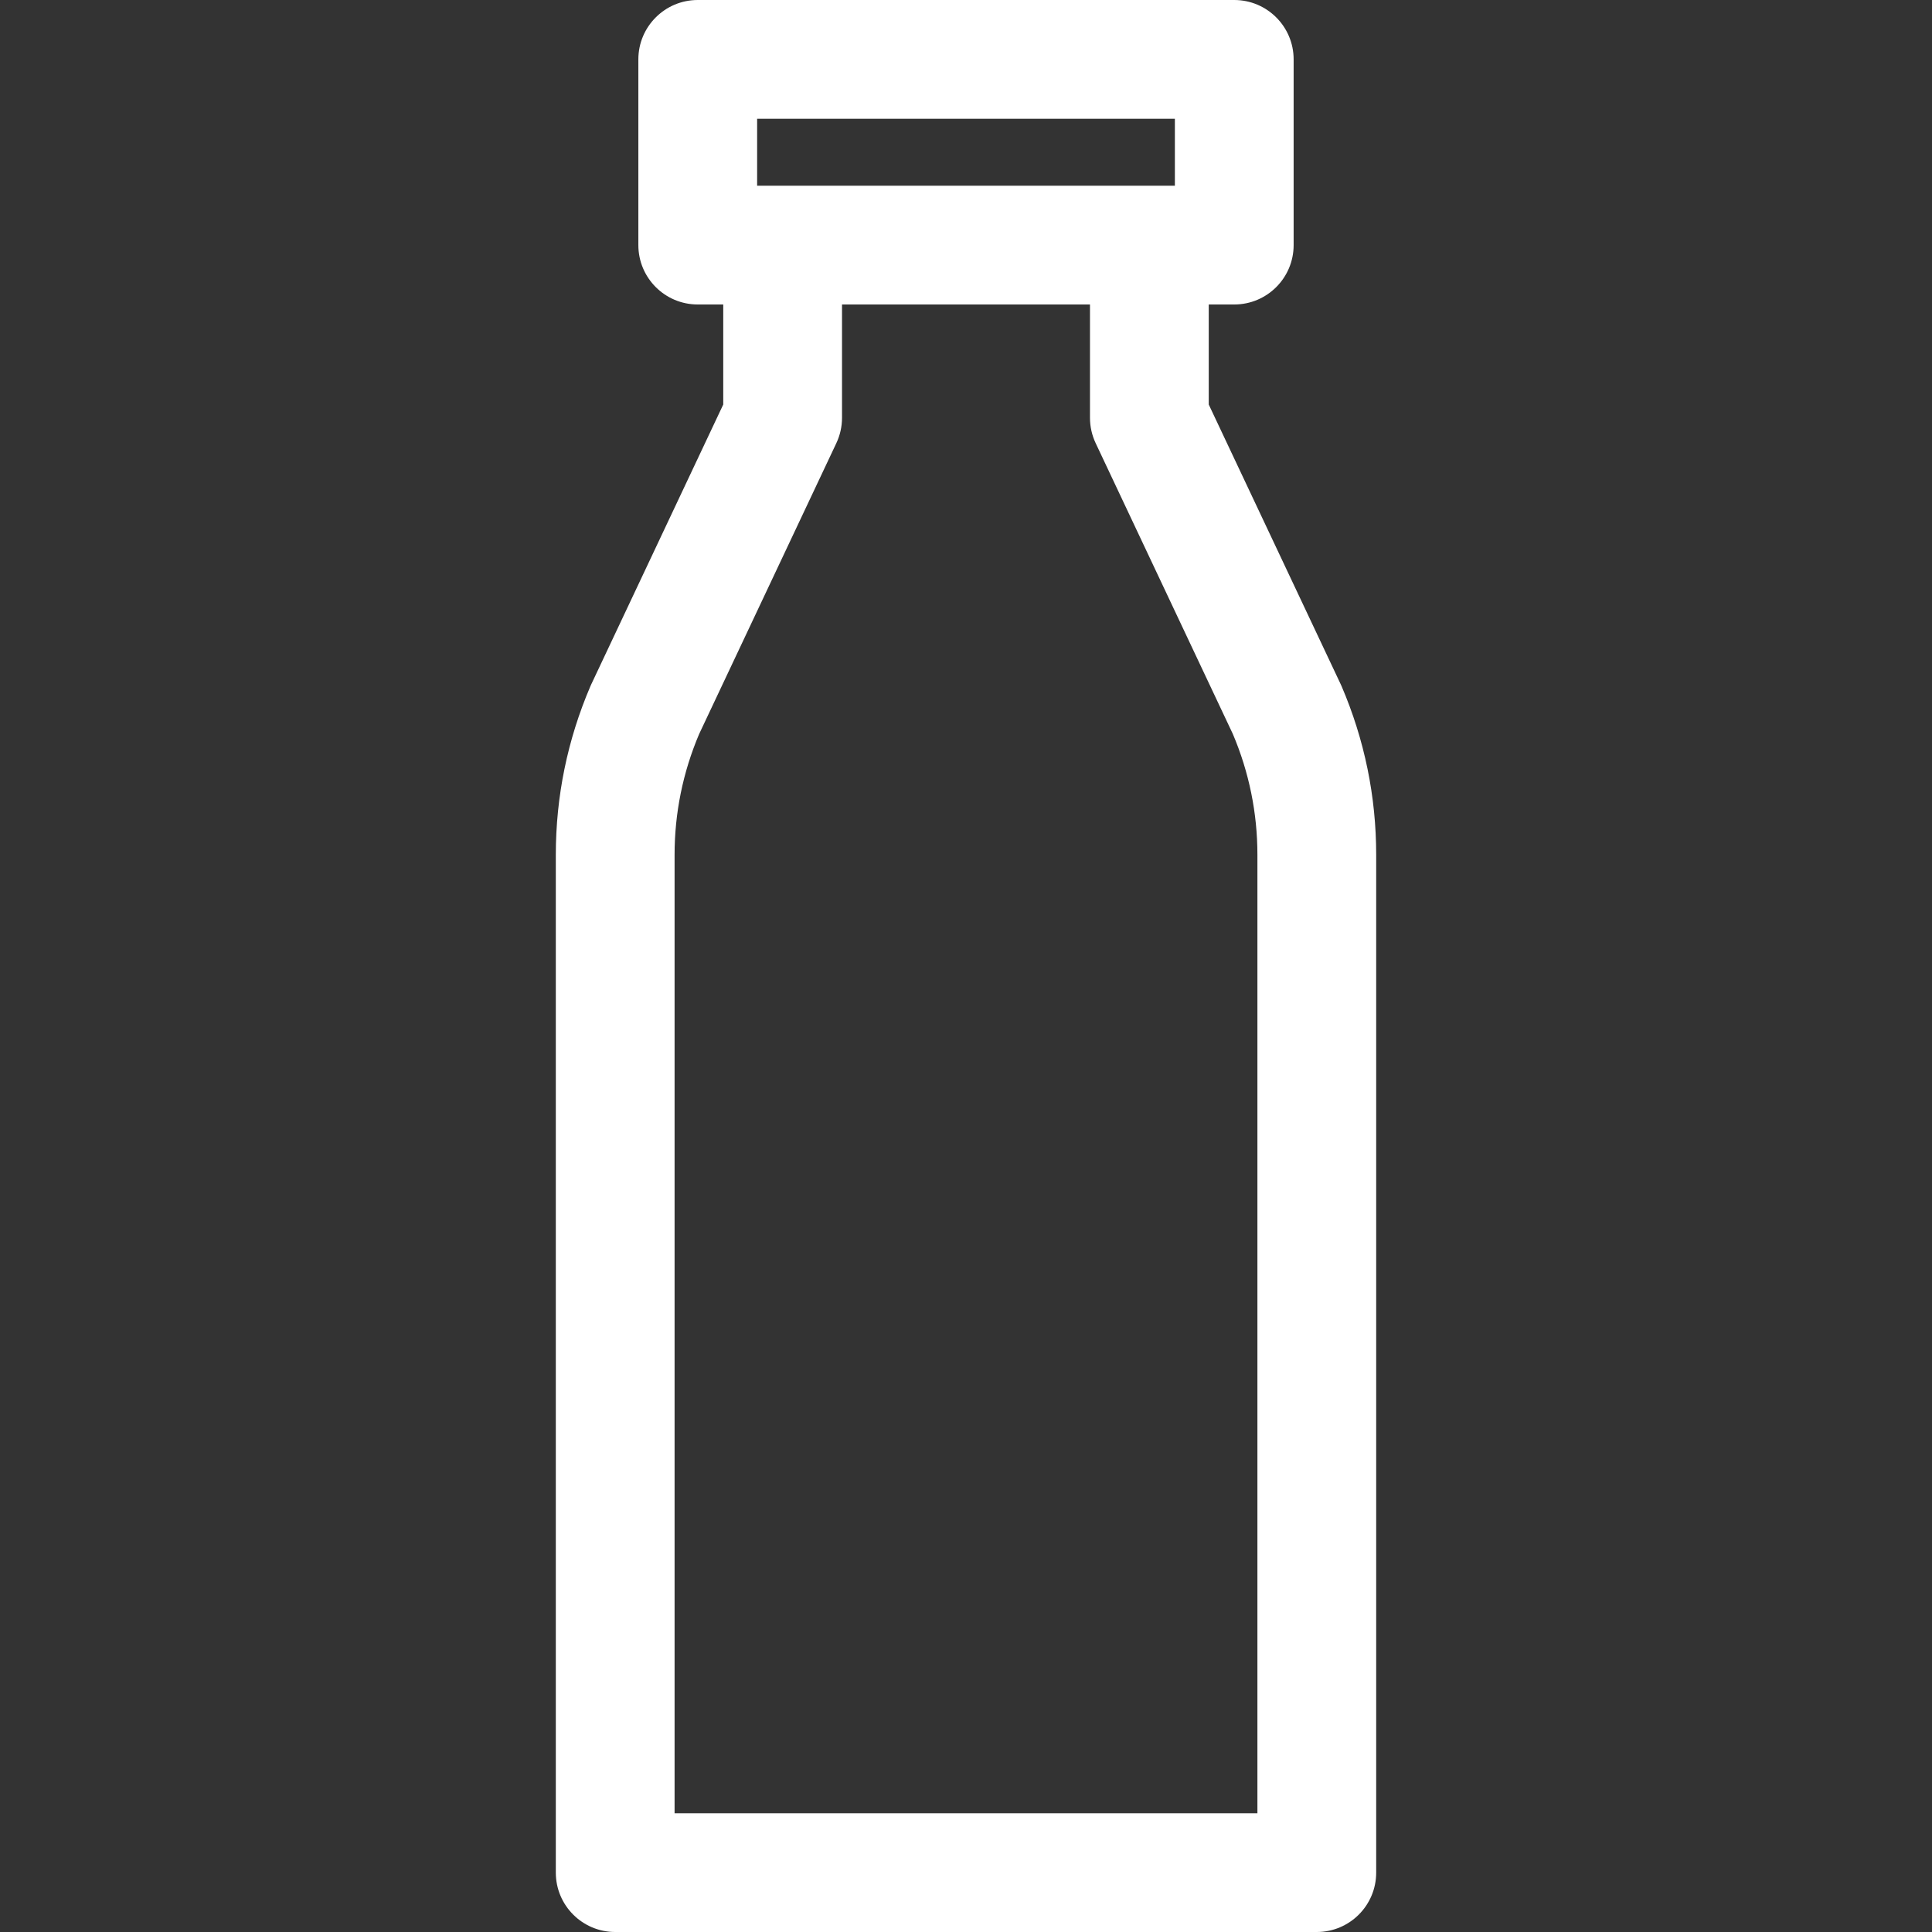 <?xml version="1.0" encoding="iso-8859-1"?>
<!-- Uploaded to: SVG Repo, www.svgrepo.com, Generator: SVG Repo Mixer Tools -->
<svg fill="white" height="800px" width="800px" version="1.1" id="Layer_1" xmlns="http://www.w3.org/2000/svg" xmlns:xlink="http://www.w3.org/1999/xlink" 
	 viewBox="0 0 512 512" xml:space="preserve">
<rect x="0" y="0" width="512" height="512" fill="#333333" stroke="none"/>
<g>
	<g>
		<path d="M355.54,181.868c-0.073-0.174-0.152-0.347-0.233-0.518l-34.977-74.149V80.692h6.759c8.691,0,15.738-7.046,15.738-15.738
			V15.738C342.828,7.046,335.781,0,327.09,0H184.908c-8.691,0-15.738,7.046-15.738,15.738v49.217
			c0,8.691,7.046,15.738,15.738,15.738h6.76v26.509l-34.977,74.149c-0.081,0.171-0.158,0.344-0.233,0.518
			c-6.08,14.195-9.162,29.223-9.162,44.665v269.73c0,8.691,7.046,15.738,15.738,15.738h185.933c8.691,0,15.738-7.046,15.738-15.738
			V226.534C364.703,211.09,361.62,196.062,355.54,181.868z M200.646,31.475h110.707v17.742H200.646V31.475z M333.229,480.525h-0.001
			H178.771V226.534c0-11.067,2.191-21.839,6.513-32.022l36.354-77.07c0.99-2.099,1.505-4.393,1.505-6.714V80.692h65.713v30.034
			c0,2.322,0.513,4.614,1.505,6.714l36.354,77.07c4.322,10.182,6.513,20.954,6.513,32.022V480.525z"/>
	</g>
</g>
</svg>